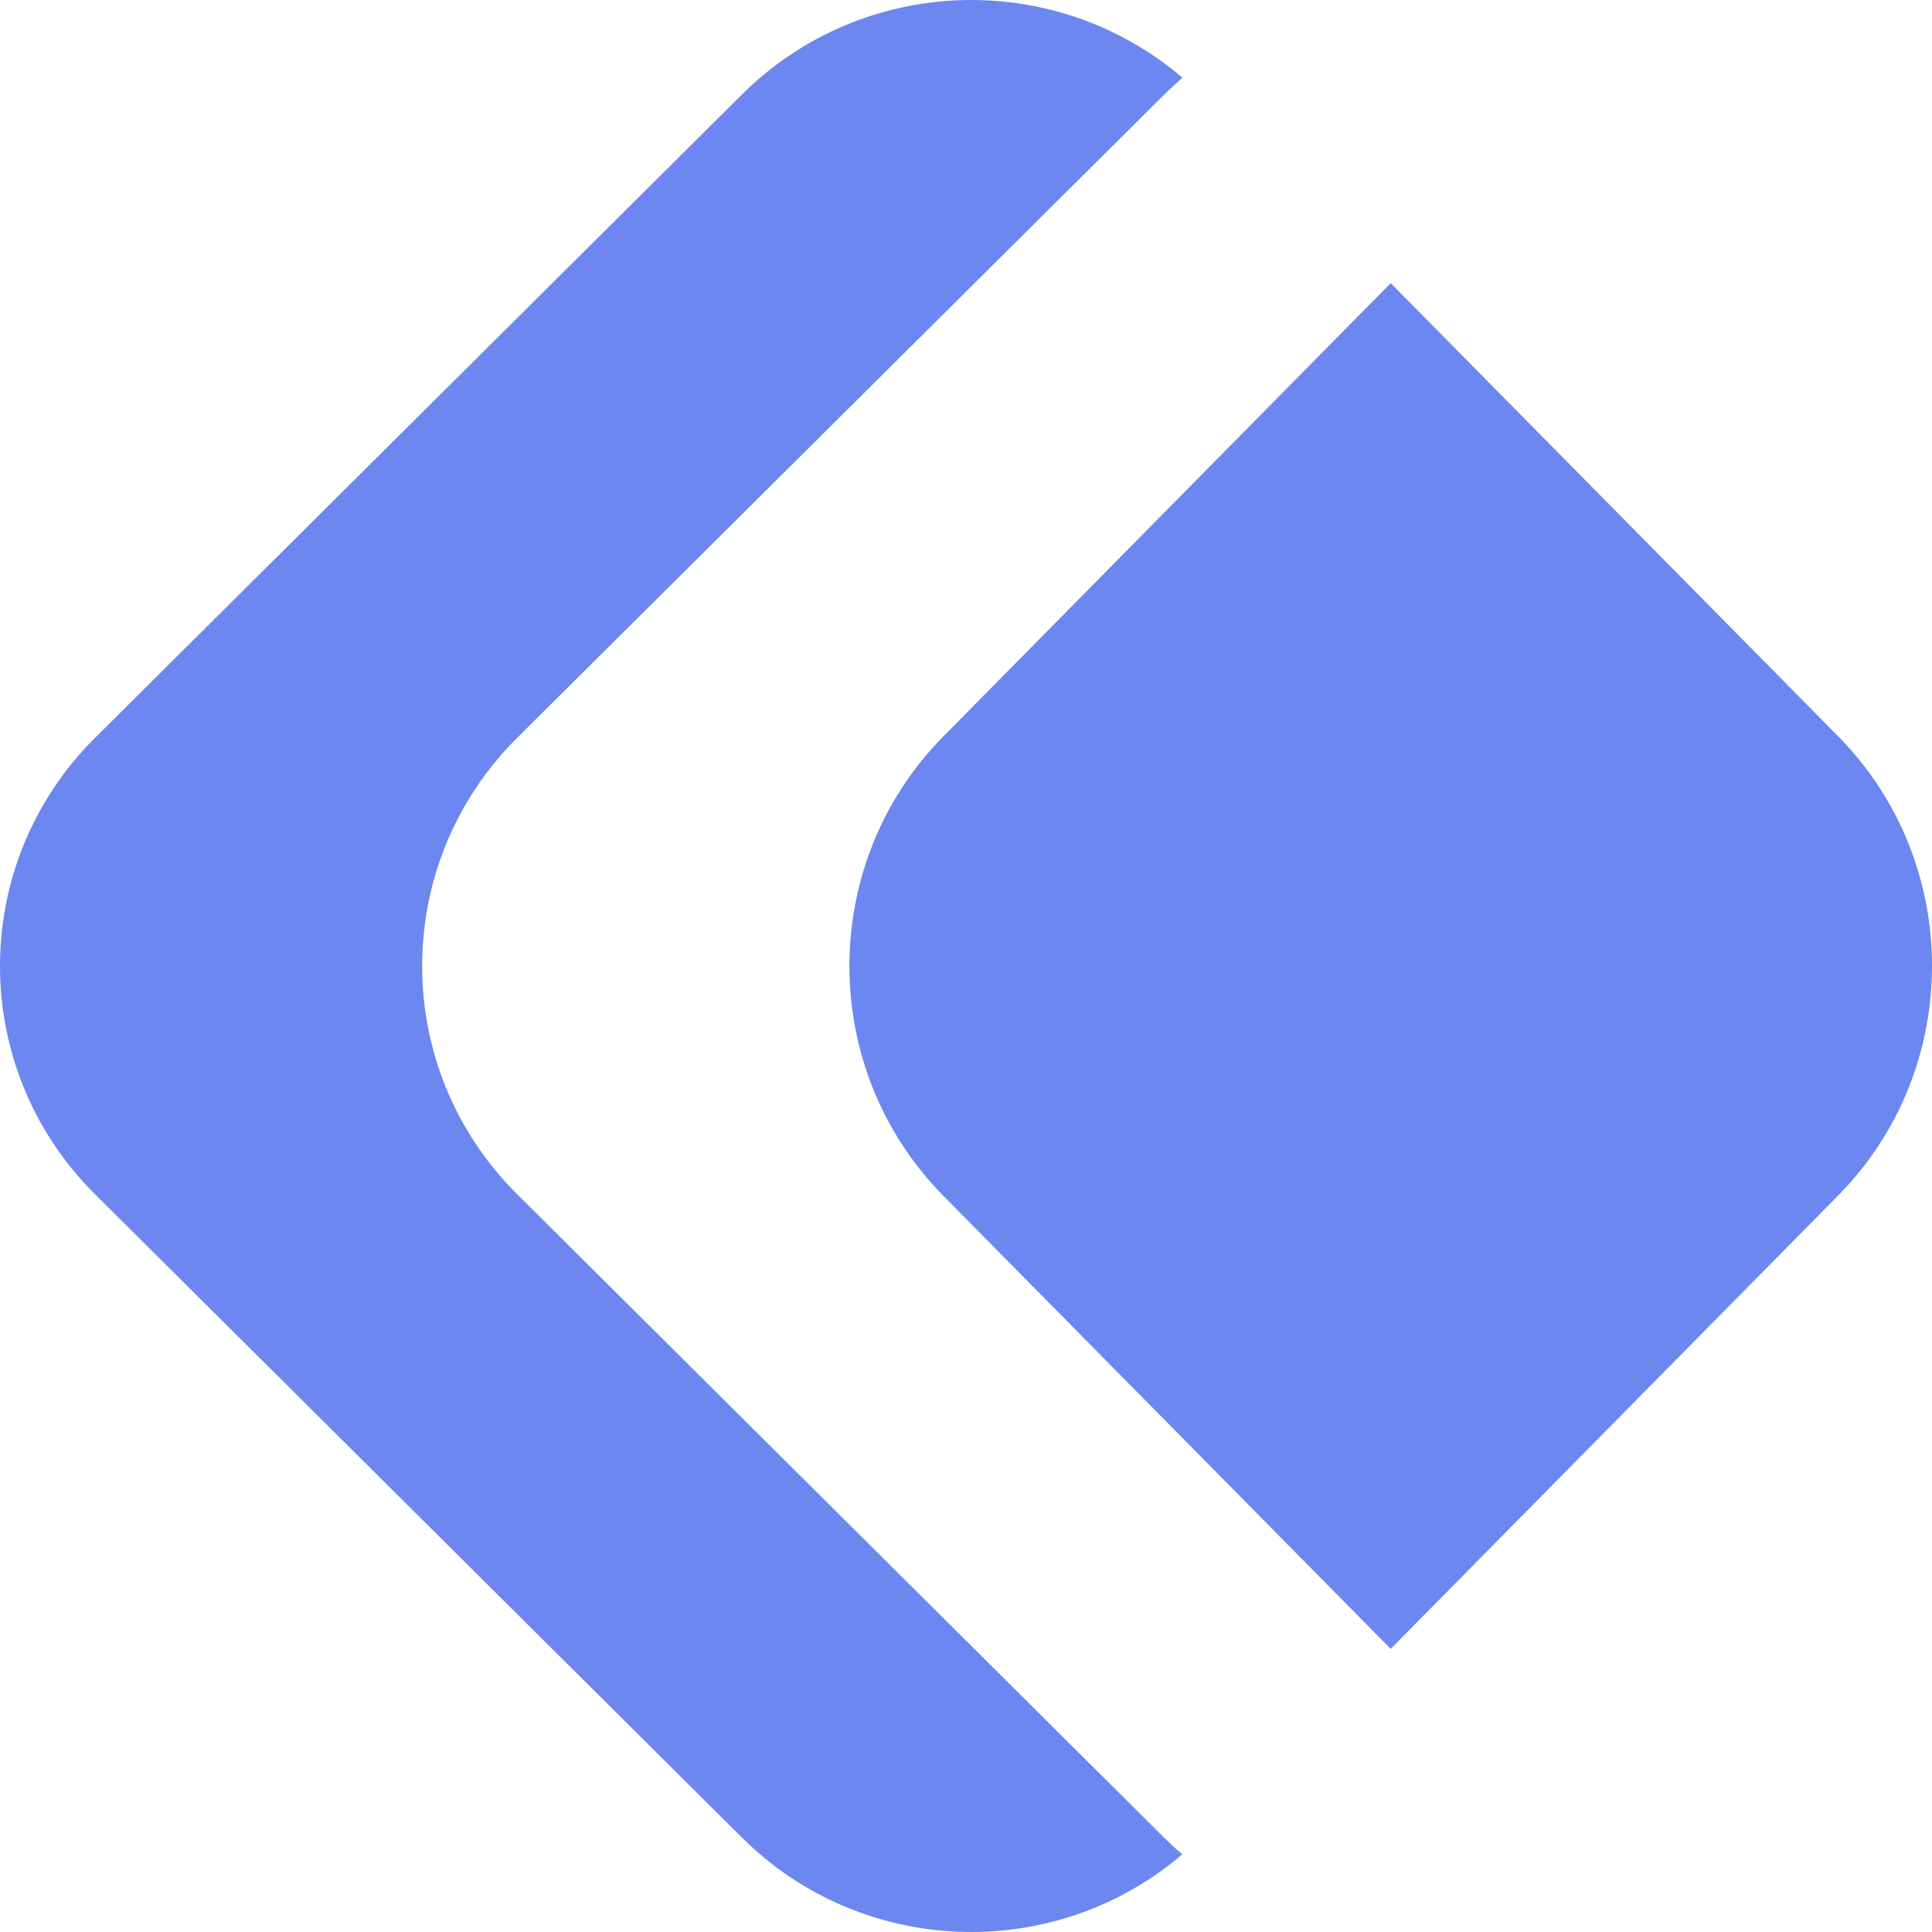 <svg xmlns="http://www.w3.org/2000/svg" viewBox="0 0 116 116"><g fill="#6C87EF" fill-rule="nonzero"><path d="M31.047 71.7c-7.602-7.561-7.602-19.834 0-27.394L69.9 5.68c.353-.351.72-.689 1.1-1.013-7.738-6.588-19.25-6.156-26.459 1.013L5.701 44.306c-7.602 7.56-7.602 19.833 0 27.393l38.84 38.626c7.195 7.156 18.721 7.601 26.445 1.013-.38-.324-.746-.662-1.1-1.013L31.048 71.7z"/><path d="M56.636 71.794L83.5 99l26.864-27.22c7.515-7.61 7.515-19.963 0-27.574L83.5 17 56.636 44.22c-7.515 7.61-7.515 19.95 0 27.574z"/></g></svg>